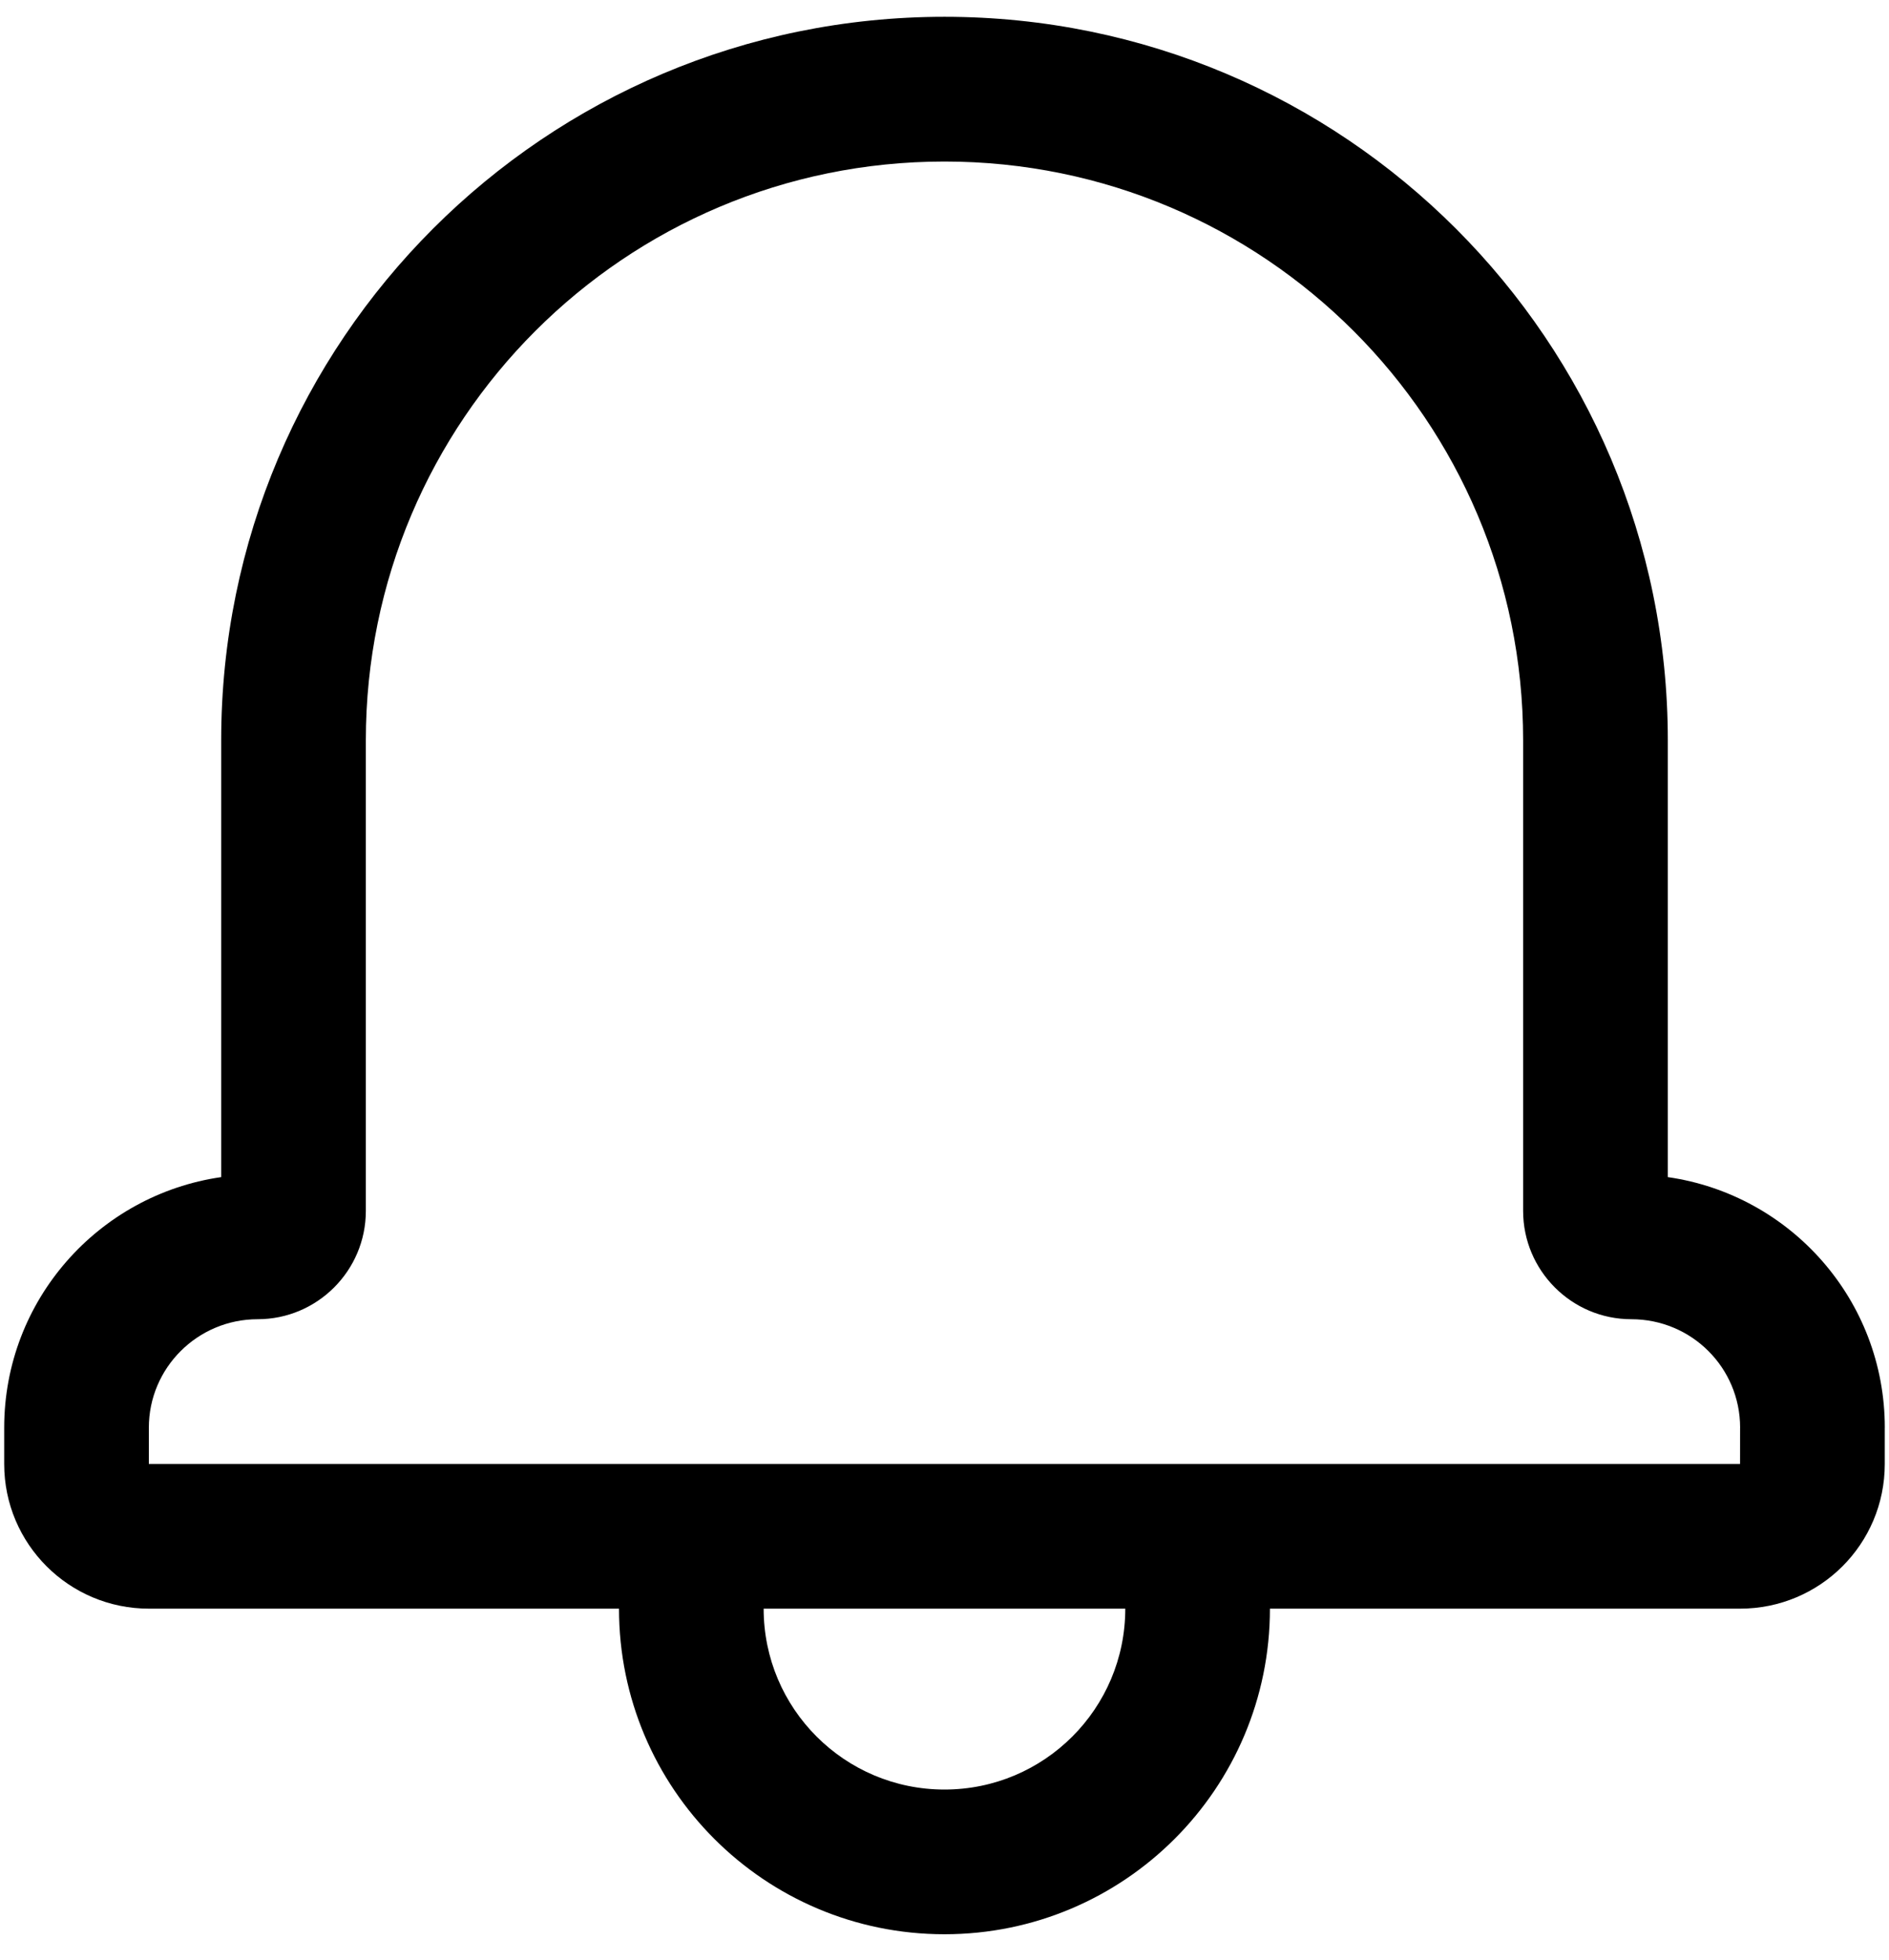 <svg width="54" height="56" viewBox="0 0 54 56" fill="current" xmlns="http://www.w3.org/2000/svg">
<path d="M17.695 45.969H21.83C21.83 48.824 24.144 51.138 26.999 51.138C29.854 51.138 32.168 48.824 32.168 45.969H36.303C36.303 51.108 32.138 55.273 26.999 55.273C21.86 55.273 17.695 51.108 17.695 45.969ZM53.879 40.798V41.835C53.879 44.126 52.027 45.969 49.742 45.969H4.257C1.972 45.969 0.12 44.119 0.12 41.835V40.798C0.12 37.156 2.816 34.143 6.323 33.637V21.157C6.323 9.734 15.579 0.48 27 0.48C38.421 0.48 47.677 9.736 47.677 21.157V33.637C51.188 34.142 53.88 37.152 53.88 40.798H53.879ZM49.744 40.798C49.744 39.083 48.357 37.698 46.633 37.698C44.924 37.698 43.541 36.304 43.541 34.604V21.156C43.541 12.02 36.136 4.616 26.999 4.616C17.862 4.616 10.458 12.018 10.458 21.156V34.604C10.458 36.312 9.067 37.698 7.366 37.698C5.648 37.698 4.255 39.088 4.255 40.798V41.834H49.742C49.742 41.834 49.743 40.798 49.743 40.798H49.744Z" fill="black"/>
</svg>
